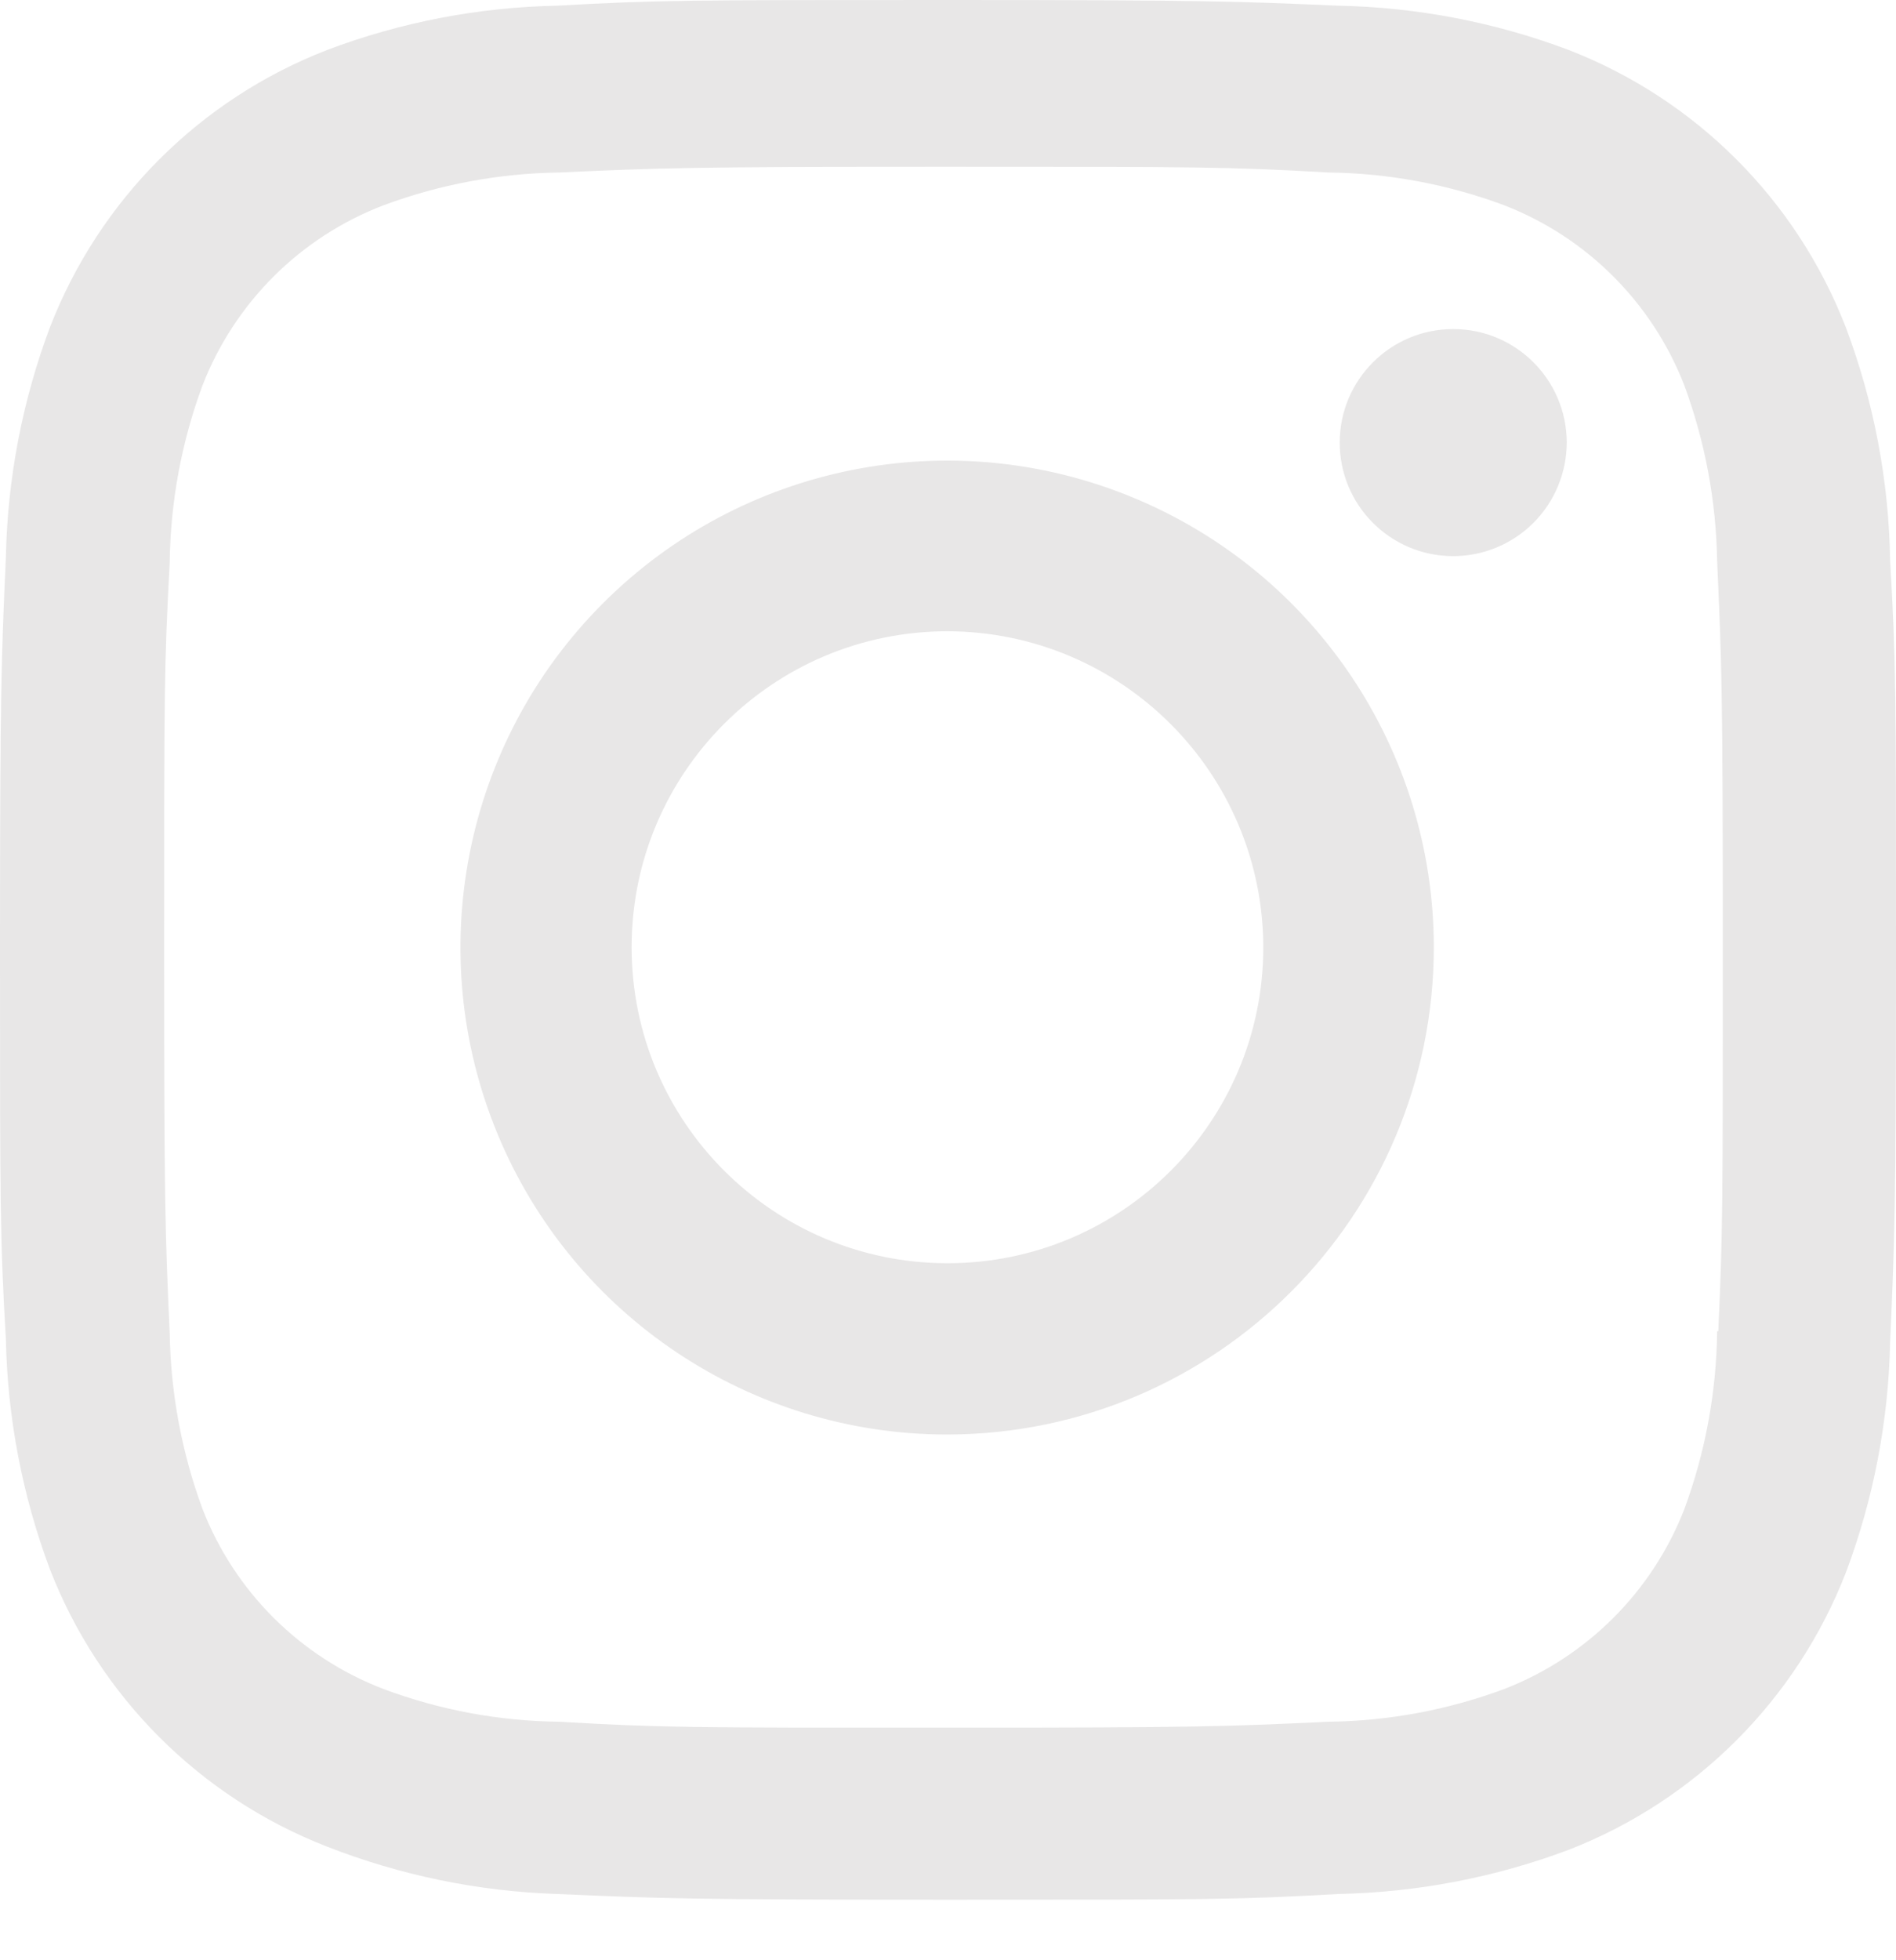<svg width="30" height="31" viewBox="0 0 30 31" fill="none" xmlns="http://www.w3.org/2000/svg">
<path d="M14.992 30.043C10.894 30.043 10.411 30.022 8.812 29.952C7.565 29.911 6.334 29.657 5.172 29.202C3.162 28.42 1.573 26.83 0.791 24.82C0.354 23.654 0.118 22.422 0.093 21.177C0 19.581 0 19.058 0 14.992C0 10.882 0.022 10.403 0.093 8.812C0.118 7.568 0.354 6.338 0.791 5.174C1.572 3.161 3.164 1.569 5.177 0.79C6.341 0.35 7.571 0.114 8.815 0.09C10.406 0 10.929 0 14.992 0C19.123 0 19.597 0.022 21.172 0.09C22.419 0.114 23.652 0.35 24.82 0.79C26.832 1.57 28.424 3.161 29.205 5.174C29.65 6.355 29.888 7.605 29.907 8.867C30 10.463 30 10.984 30 15.048C30 19.113 29.977 19.646 29.907 21.223C29.882 22.47 29.645 23.703 29.207 24.869C28.424 26.881 26.832 28.472 24.82 29.254C23.654 29.691 22.423 29.927 21.178 29.952C19.587 30.043 19.066 30.043 14.992 30.043ZM14.935 2.637C10.861 2.637 10.438 2.657 8.847 2.728C7.897 2.741 6.957 2.916 6.067 3.247C4.752 3.75 3.712 4.786 3.203 6.098C2.87 6.998 2.695 7.949 2.685 8.908C2.597 10.523 2.597 10.946 2.597 14.992C2.597 18.989 2.612 19.474 2.685 21.078C2.7 22.028 2.875 22.969 3.203 23.86C3.712 25.172 4.753 26.207 6.067 26.71C6.956 27.043 7.897 27.218 8.847 27.228C10.459 27.322 10.884 27.322 14.935 27.322C19.021 27.322 19.444 27.302 21.022 27.228C21.972 27.217 22.913 27.041 23.803 26.71C25.11 26.203 26.144 25.17 26.652 23.863C26.984 22.963 27.159 22.012 27.17 21.052H27.188C27.26 19.459 27.26 19.034 27.26 14.965C27.26 10.896 27.241 10.467 27.17 8.877C27.155 7.928 26.98 6.989 26.652 6.098C26.145 4.79 25.111 3.755 23.803 3.247C22.913 2.915 21.972 2.739 21.022 2.728C19.411 2.637 18.989 2.637 14.935 2.637ZM14.992 22.686C11.877 22.688 9.067 20.813 7.874 17.936C6.68 15.059 7.337 11.746 9.539 9.542C11.741 7.339 15.053 6.678 17.931 7.87C20.809 9.061 22.687 11.868 22.687 14.983C22.683 19.233 19.241 22.677 14.992 22.686ZM14.992 9.983C12.232 9.983 9.994 12.22 9.994 14.98C9.994 17.74 12.232 19.977 14.992 19.977C17.752 19.977 19.989 17.74 19.989 14.98C19.983 12.223 17.749 9.989 14.992 9.983ZM22.987 8.795C21.997 8.791 21.196 7.987 21.198 6.996C21.2 6.006 22.003 5.204 22.994 5.204C23.984 5.204 24.788 6.006 24.79 6.996C24.79 7.474 24.6 7.932 24.262 8.27C23.924 8.607 23.465 8.796 22.987 8.795Z" fill="#E8E7E7"/>
</svg>
